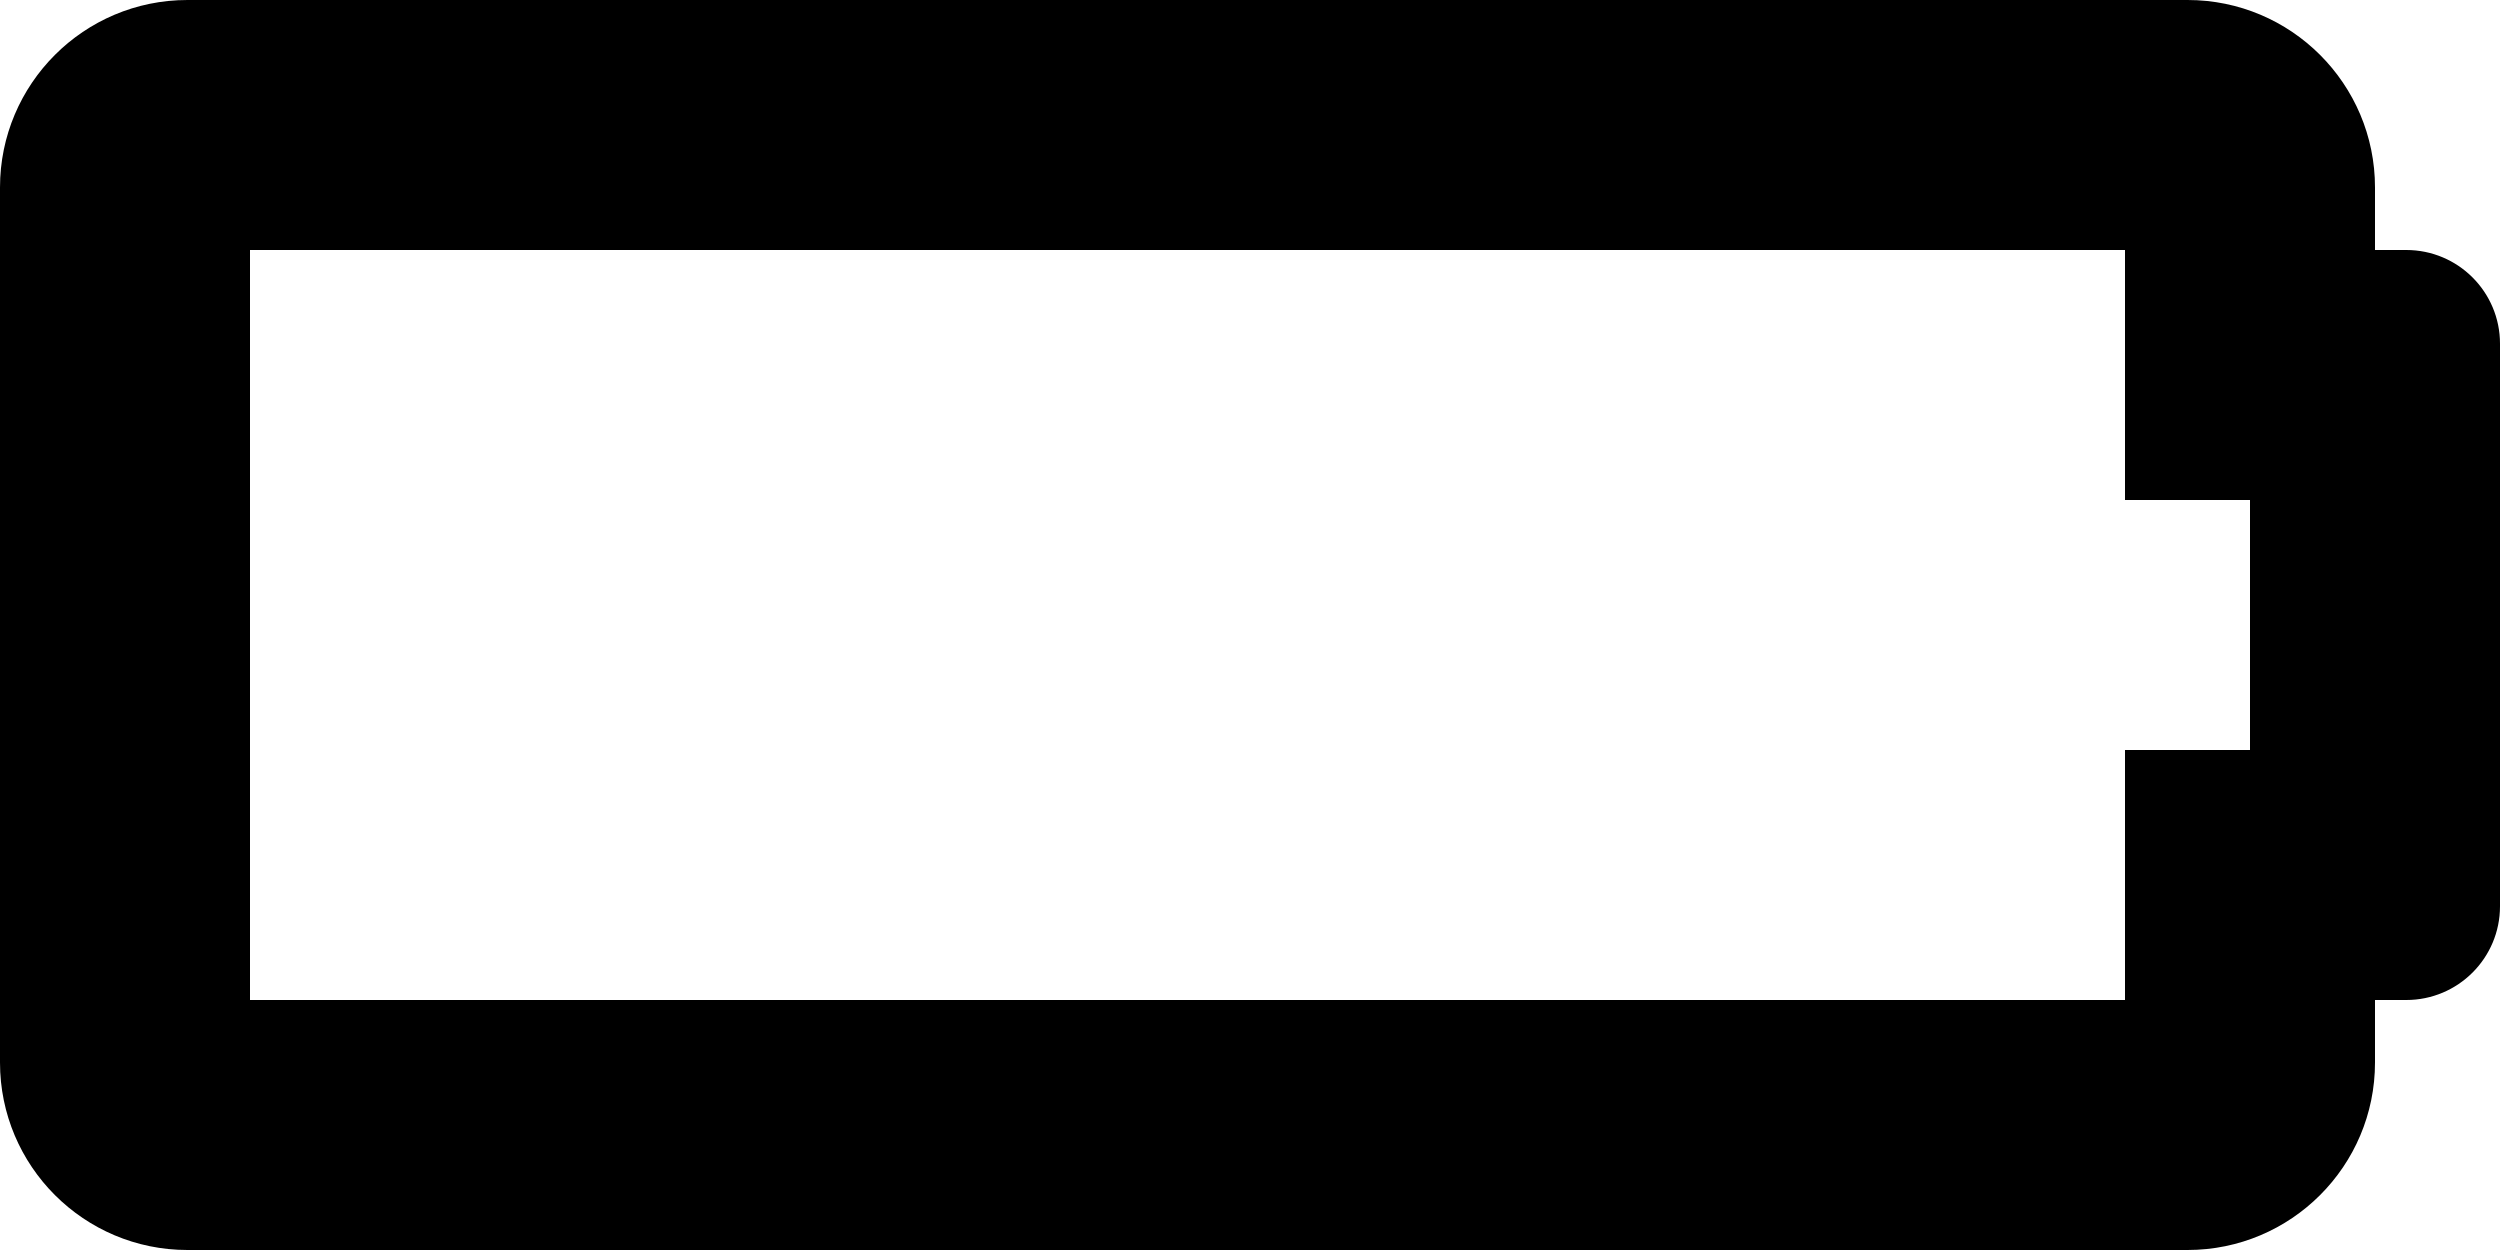﻿<?xml version="1.0" encoding="utf-8"?>
<svg version="1.1" xmlns:xlink="http://www.w3.org/1999/xlink" width="50px" height="25px" xmlns="http://www.w3.org/2000/svg">
  <defs>
    <pattern id="BGPattern" patternUnits="userSpaceOnUse" alignment="0 0" imageRepeat="None" />
    <mask fill="white" id="Clip1284">
      <path d="M 5 5  L 42.5 5  L 42.5 10  L 45 10  L 45 15  L 42.5 15  L 42.5 20  L 5 20  L 5 5  Z M 47.5 3.75  C 47.5 1.679  45.821 0  43.75 0  L 3.75 0  C 1.679 0  0 1.679  0 3.75  L 0 21.25  C 0 23.321  1.679 25  3.75 25  L 43.75 25  C 45.821 25  47.5 23.321  47.5 21.25  L 47.5 20  L 48.125 20  C 49.161 20  50 19.161  50 18.125  L 50 6.875  C 50 5.839  49.161 5  48.125 5  L 47.5 5  L 47.5 3.75  Z " fill-rule="evenodd" />
    </mask>
  </defs>
  <g>
    <path d="M 5 5  L 42.5 5  L 42.5 10  L 45 10  L 45 15  L 42.5 15  L 42.5 20  L 5 20  L 5 5  Z M 47.5 3.75  C 47.5 1.679  45.821 0  43.75 0  L 3.75 0  C 1.679 0  0 1.679  0 3.75  L 0 21.25  C 0 23.321  1.679 25  3.75 25  L 43.75 25  C 45.821 25  47.5 23.321  47.5 21.25  L 47.5 20  L 48.125 20  C 49.161 20  50 19.161  50 18.125  L 50 6.875  C 50 5.839  49.161 5  48.125 5  L 47.5 5  L 47.5 3.75  Z " fill-rule="nonzero" fill="rgba(0, 0, 0, 1)" stroke="none" class="fill" />
    <path d="M 5 5  L 42.5 5  L 42.5 10  L 45 10  L 45 15  L 42.5 15  L 42.5 20  L 5 20  L 5 5  Z " stroke-width="0" stroke-dasharray="0" stroke="rgba(255, 255, 255, 0)" fill="none" class="stroke" mask="url(#Clip1284)" />
    <path d="M 47.5 3.75  C 47.5 1.679  45.821 0  43.75 0  L 3.75 0  C 1.679 0  0 1.679  0 3.75  L 0 21.25  C 0 23.321  1.679 25  3.75 25  L 43.75 25  C 45.821 25  47.5 23.321  47.5 21.25  L 47.5 20  L 48.125 20  C 49.161 20  50 19.161  50 18.125  L 50 6.875  C 50 5.839  49.161 5  48.125 5  L 47.5 5  L 47.5 3.75  Z " stroke-width="0" stroke-dasharray="0" stroke="rgba(255, 255, 255, 0)" fill="none" class="stroke" mask="url(#Clip1284)" />
  </g>
</svg>